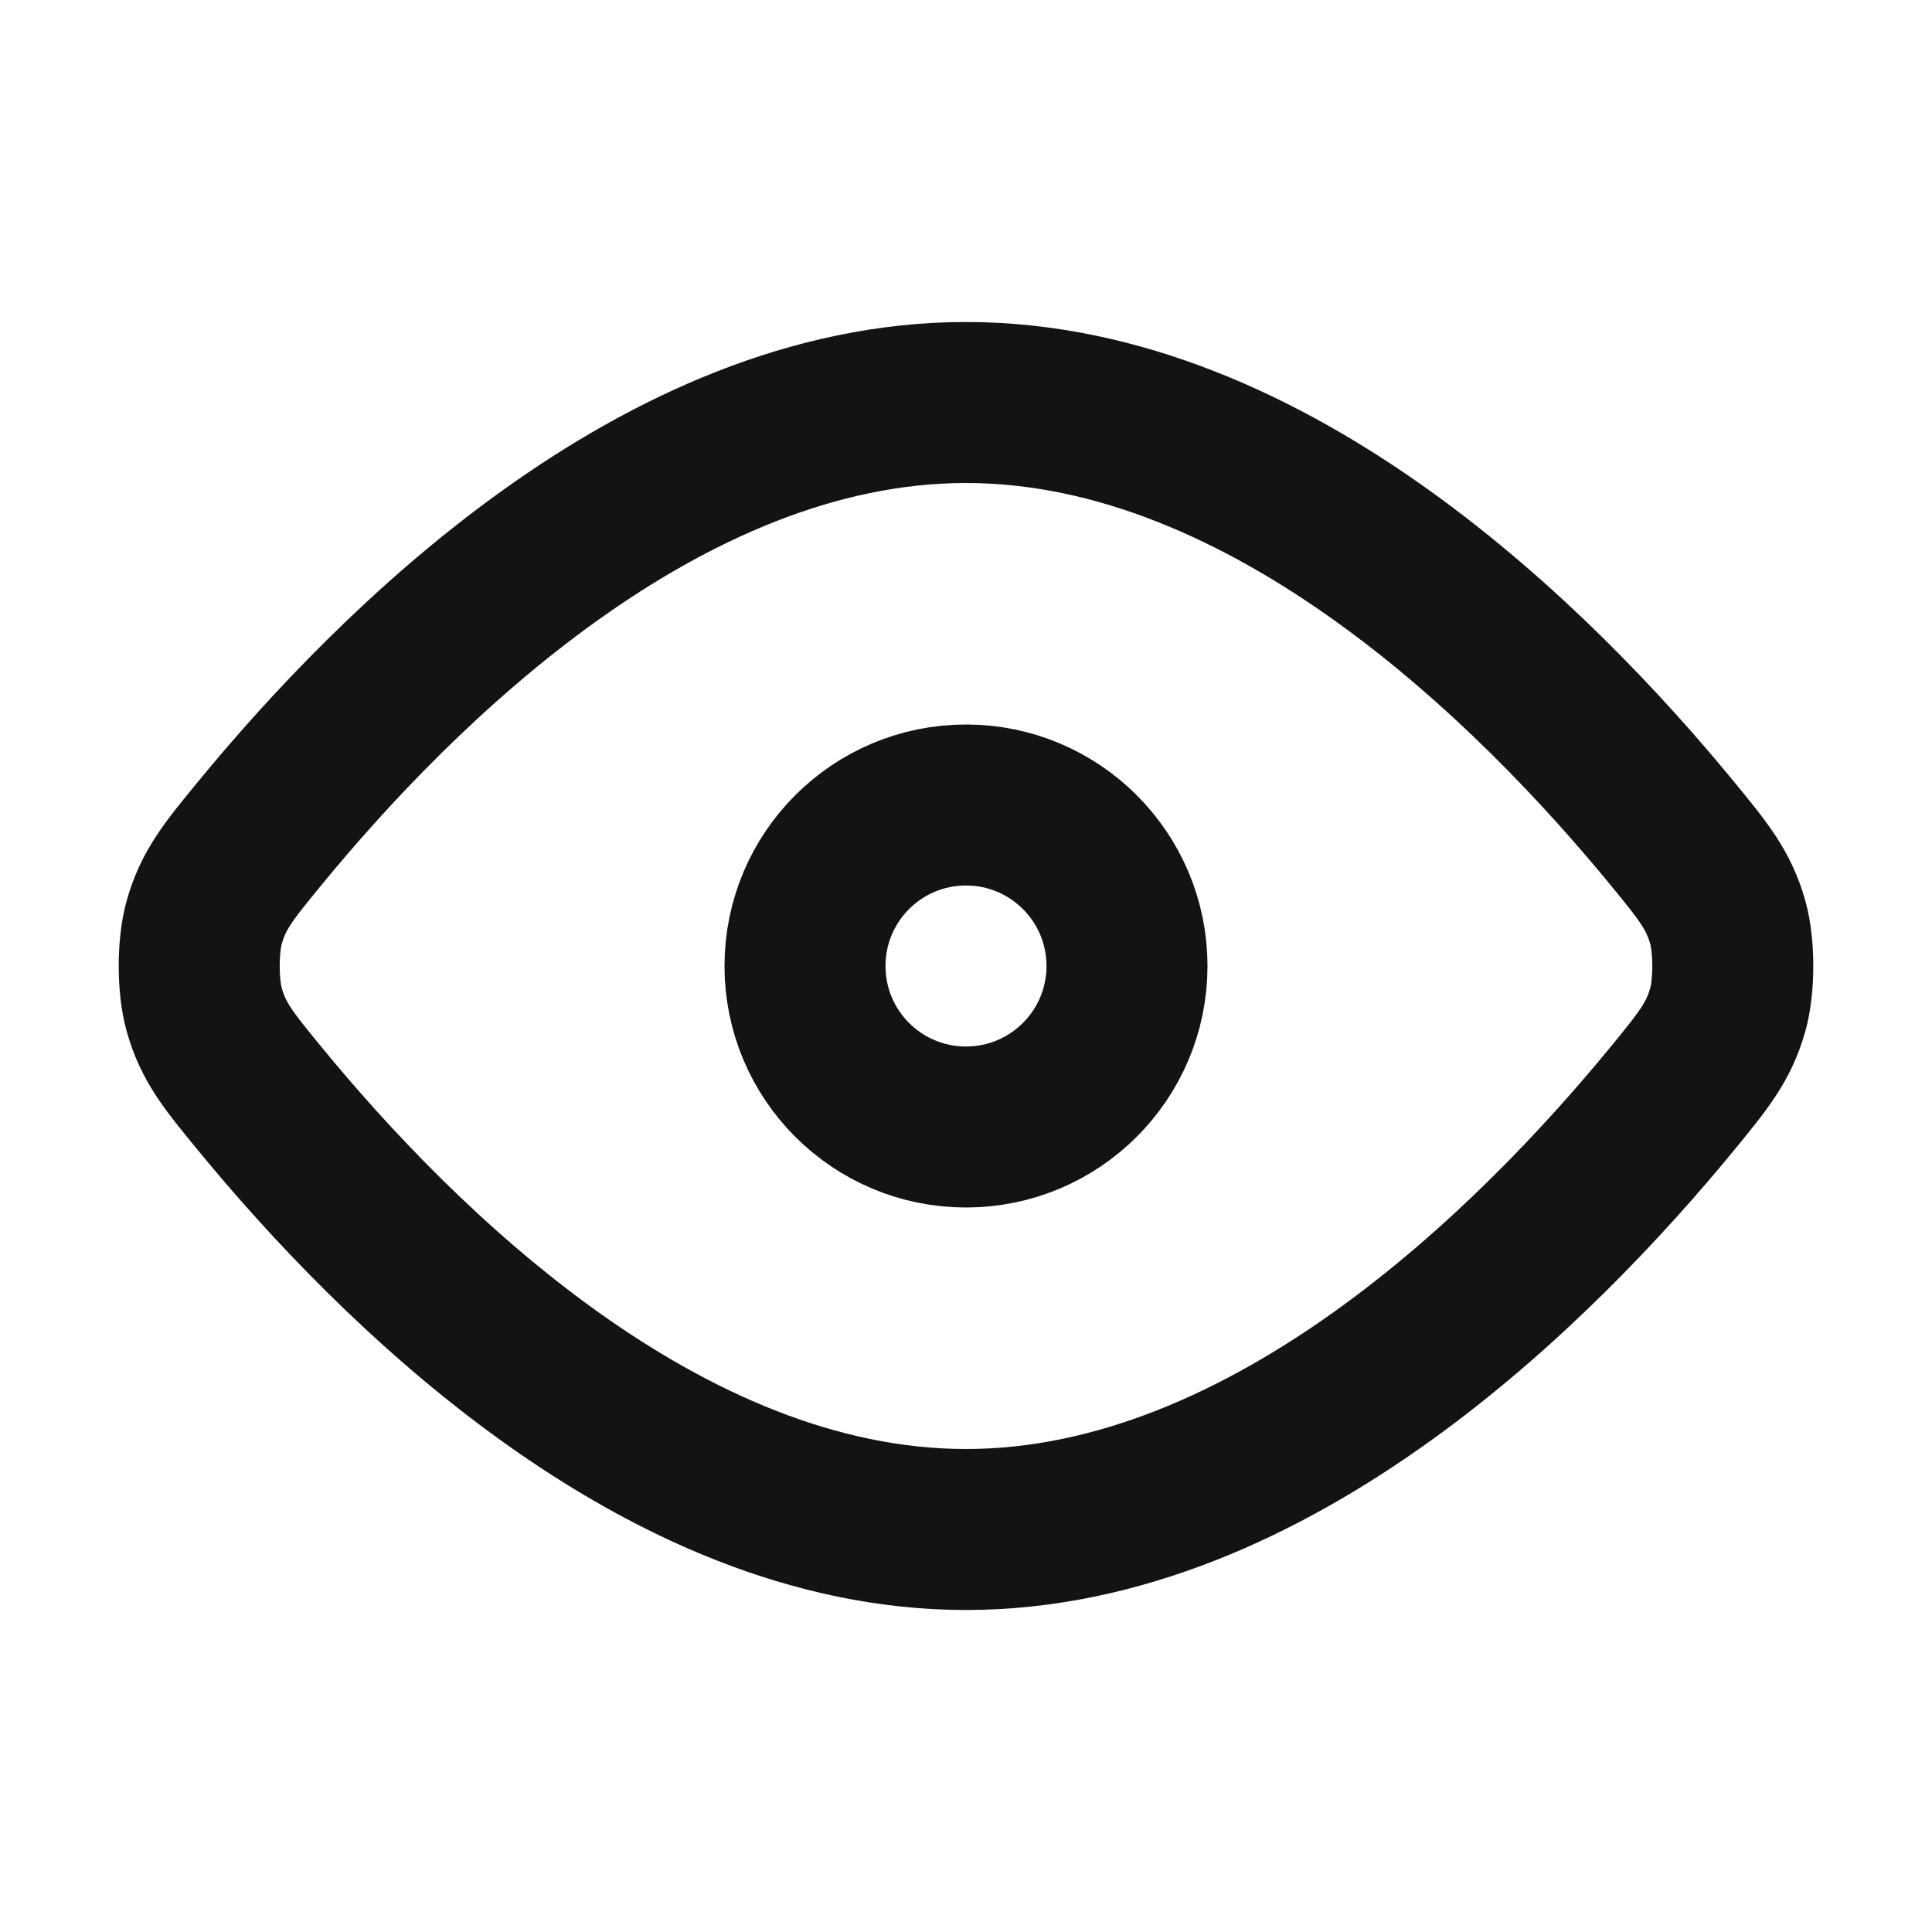 <svg width="24" height="24" viewBox="0 0 24 24" fill="none" xmlns="http://www.w3.org/2000/svg">
<path d="M20.779 10.359C21.159 10.823 21.349 11.055 21.463 11.457C21.546 11.751 21.546 12.249 21.463 12.543C21.349 12.945 21.159 13.177 20.779 13.641C19.081 15.71 15.786 19 12 19C8.213 19 4.918 15.71 3.221 13.641C2.84 13.177 2.65 12.945 2.537 12.543C2.454 12.249 2.454 11.751 2.537 11.457C2.65 11.055 2.84 10.823 3.221 10.359C4.918 8.29 8.213 5 12 5C15.786 5 19.081 8.29 20.779 10.359Z" stroke="#131316" stroke-width="2" stroke-linecap="round" stroke-linejoin="round"/>
<path d="M14 12C14 10.895 13.104 10 12 10C10.895 10 10 10.895 10 12C10 13.105 10.895 14 12 14C13.104 14 14 13.105 14 12Z" stroke="#131316" stroke-width="2" stroke-linecap="round" stroke-linejoin="round"/>
</svg>

